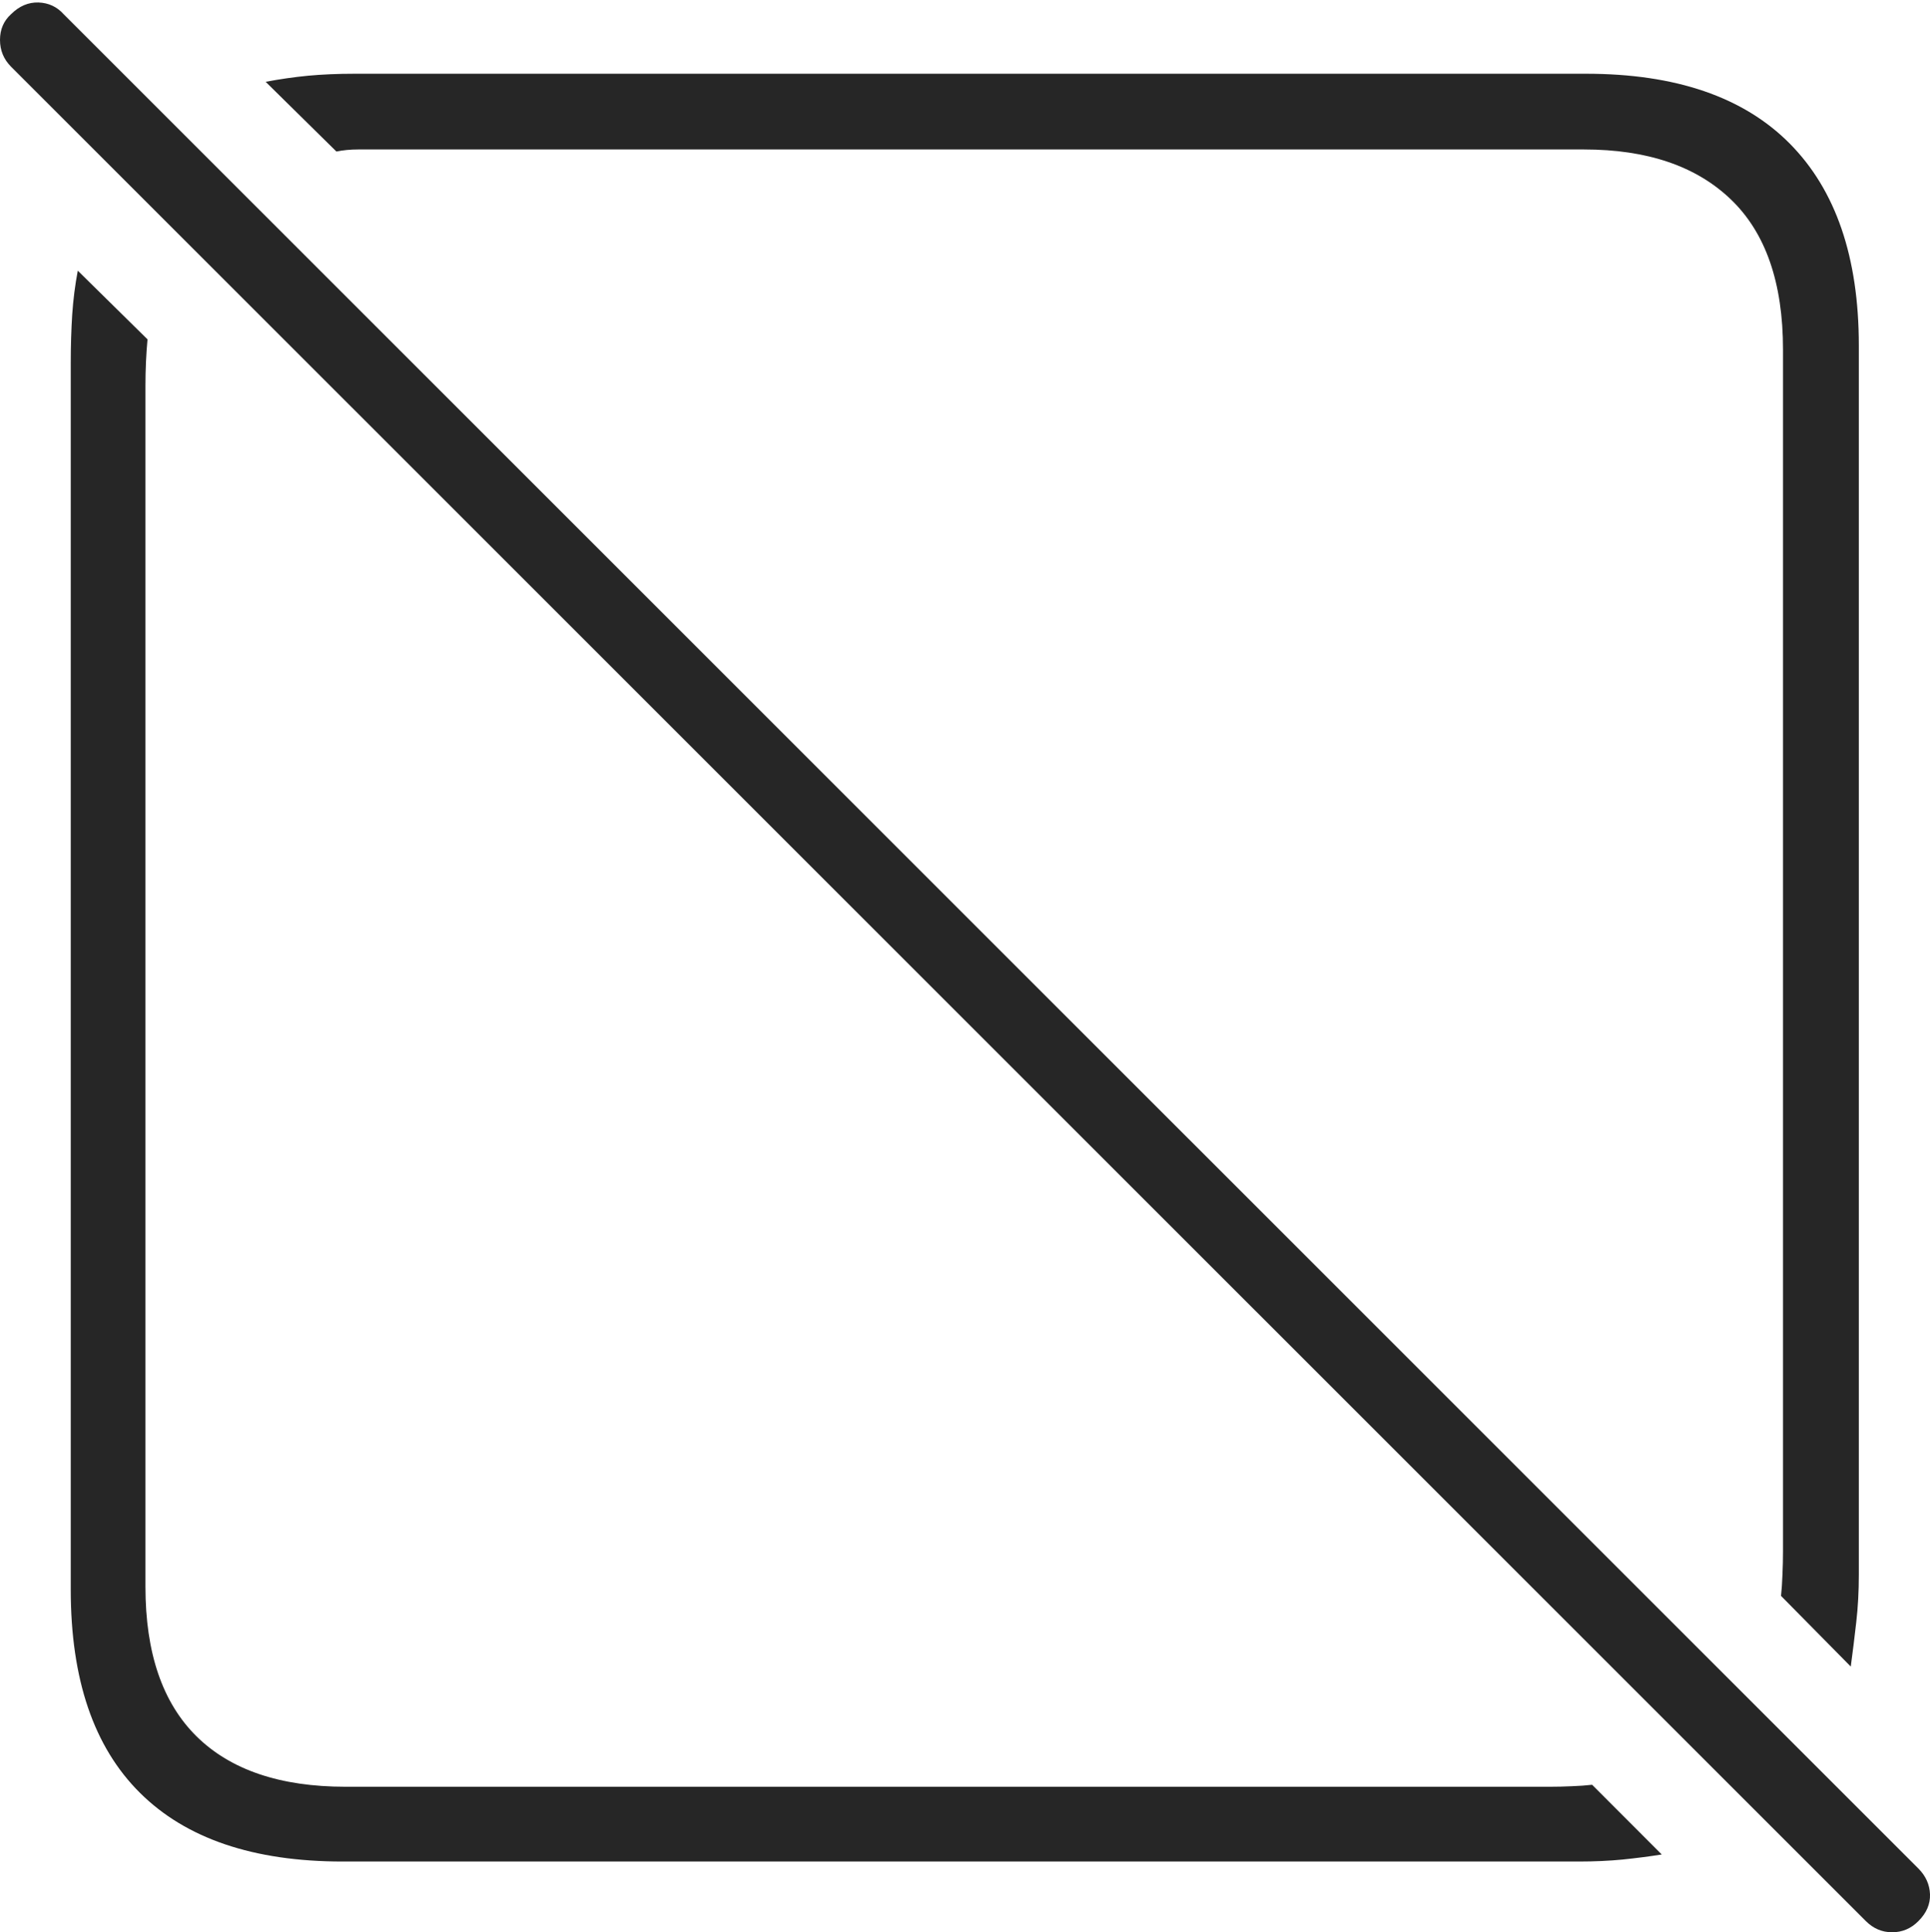 <?xml version="1.0" encoding="UTF-8"?>
<!--Generator: Apple Native CoreSVG 175-->
<!DOCTYPE svg
PUBLIC "-//W3C//DTD SVG 1.1//EN"
       "http://www.w3.org/Graphics/SVG/1.1/DTD/svg11.dtd">
<svg version="1.1" xmlns="http://www.w3.org/2000/svg" xmlns:xlink="http://www.w3.org/1999/xlink" width="18.657" height="18.682">
 <g>
  <rect height="18.682" opacity="0" width="18.657" x="0" y="0"/>
  <path d="M3.311 17.998L15.264 17.998Q15.488 17.998 15.684 17.979Q15.879 17.959 16.064 17.93L15.391 17.256Q15.303 17.266 15.195 17.27Q15.088 17.275 14.98 17.275L3.34 17.275Q2.393 17.275 1.899 16.787Q1.406 16.299 1.406 15.342L1.406 3.73Q1.406 3.613 1.411 3.501Q1.416 3.389 1.426 3.281L0.752 2.617Q0.713 2.822 0.698 3.042Q0.684 3.262 0.684 3.506L0.684 15.371Q0.684 16.67 1.353 17.334Q2.021 17.998 3.311 17.998ZM15.332 0.713L3.428 0.713Q3.184 0.713 2.979 0.732Q2.773 0.752 2.568 0.791L3.252 1.465Q3.35 1.445 3.462 1.445Q3.574 1.445 3.682 1.445L15.312 1.445Q16.23 1.445 16.733 1.929Q17.236 2.412 17.236 3.379L17.236 15Q17.236 15.107 17.231 15.22Q17.227 15.332 17.217 15.43L17.891 16.113Q17.92 15.898 17.944 15.684Q17.969 15.469 17.969 15.225L17.969 3.34Q17.969 2.061 17.3 1.387Q16.631 0.713 15.332 0.713ZM18.037 18.574Q18.145 18.682 18.291 18.682Q18.438 18.682 18.545 18.574Q18.662 18.457 18.657 18.315Q18.652 18.174 18.545 18.066L0.615 0.137Q0.518 0.029 0.371 0.024Q0.225 0.02 0.107 0.137Q0 0.234 0 0.386Q0 0.537 0.107 0.645Z" fill="rgba(0,0,0,0.85)"/>
 </g>
</svg>
